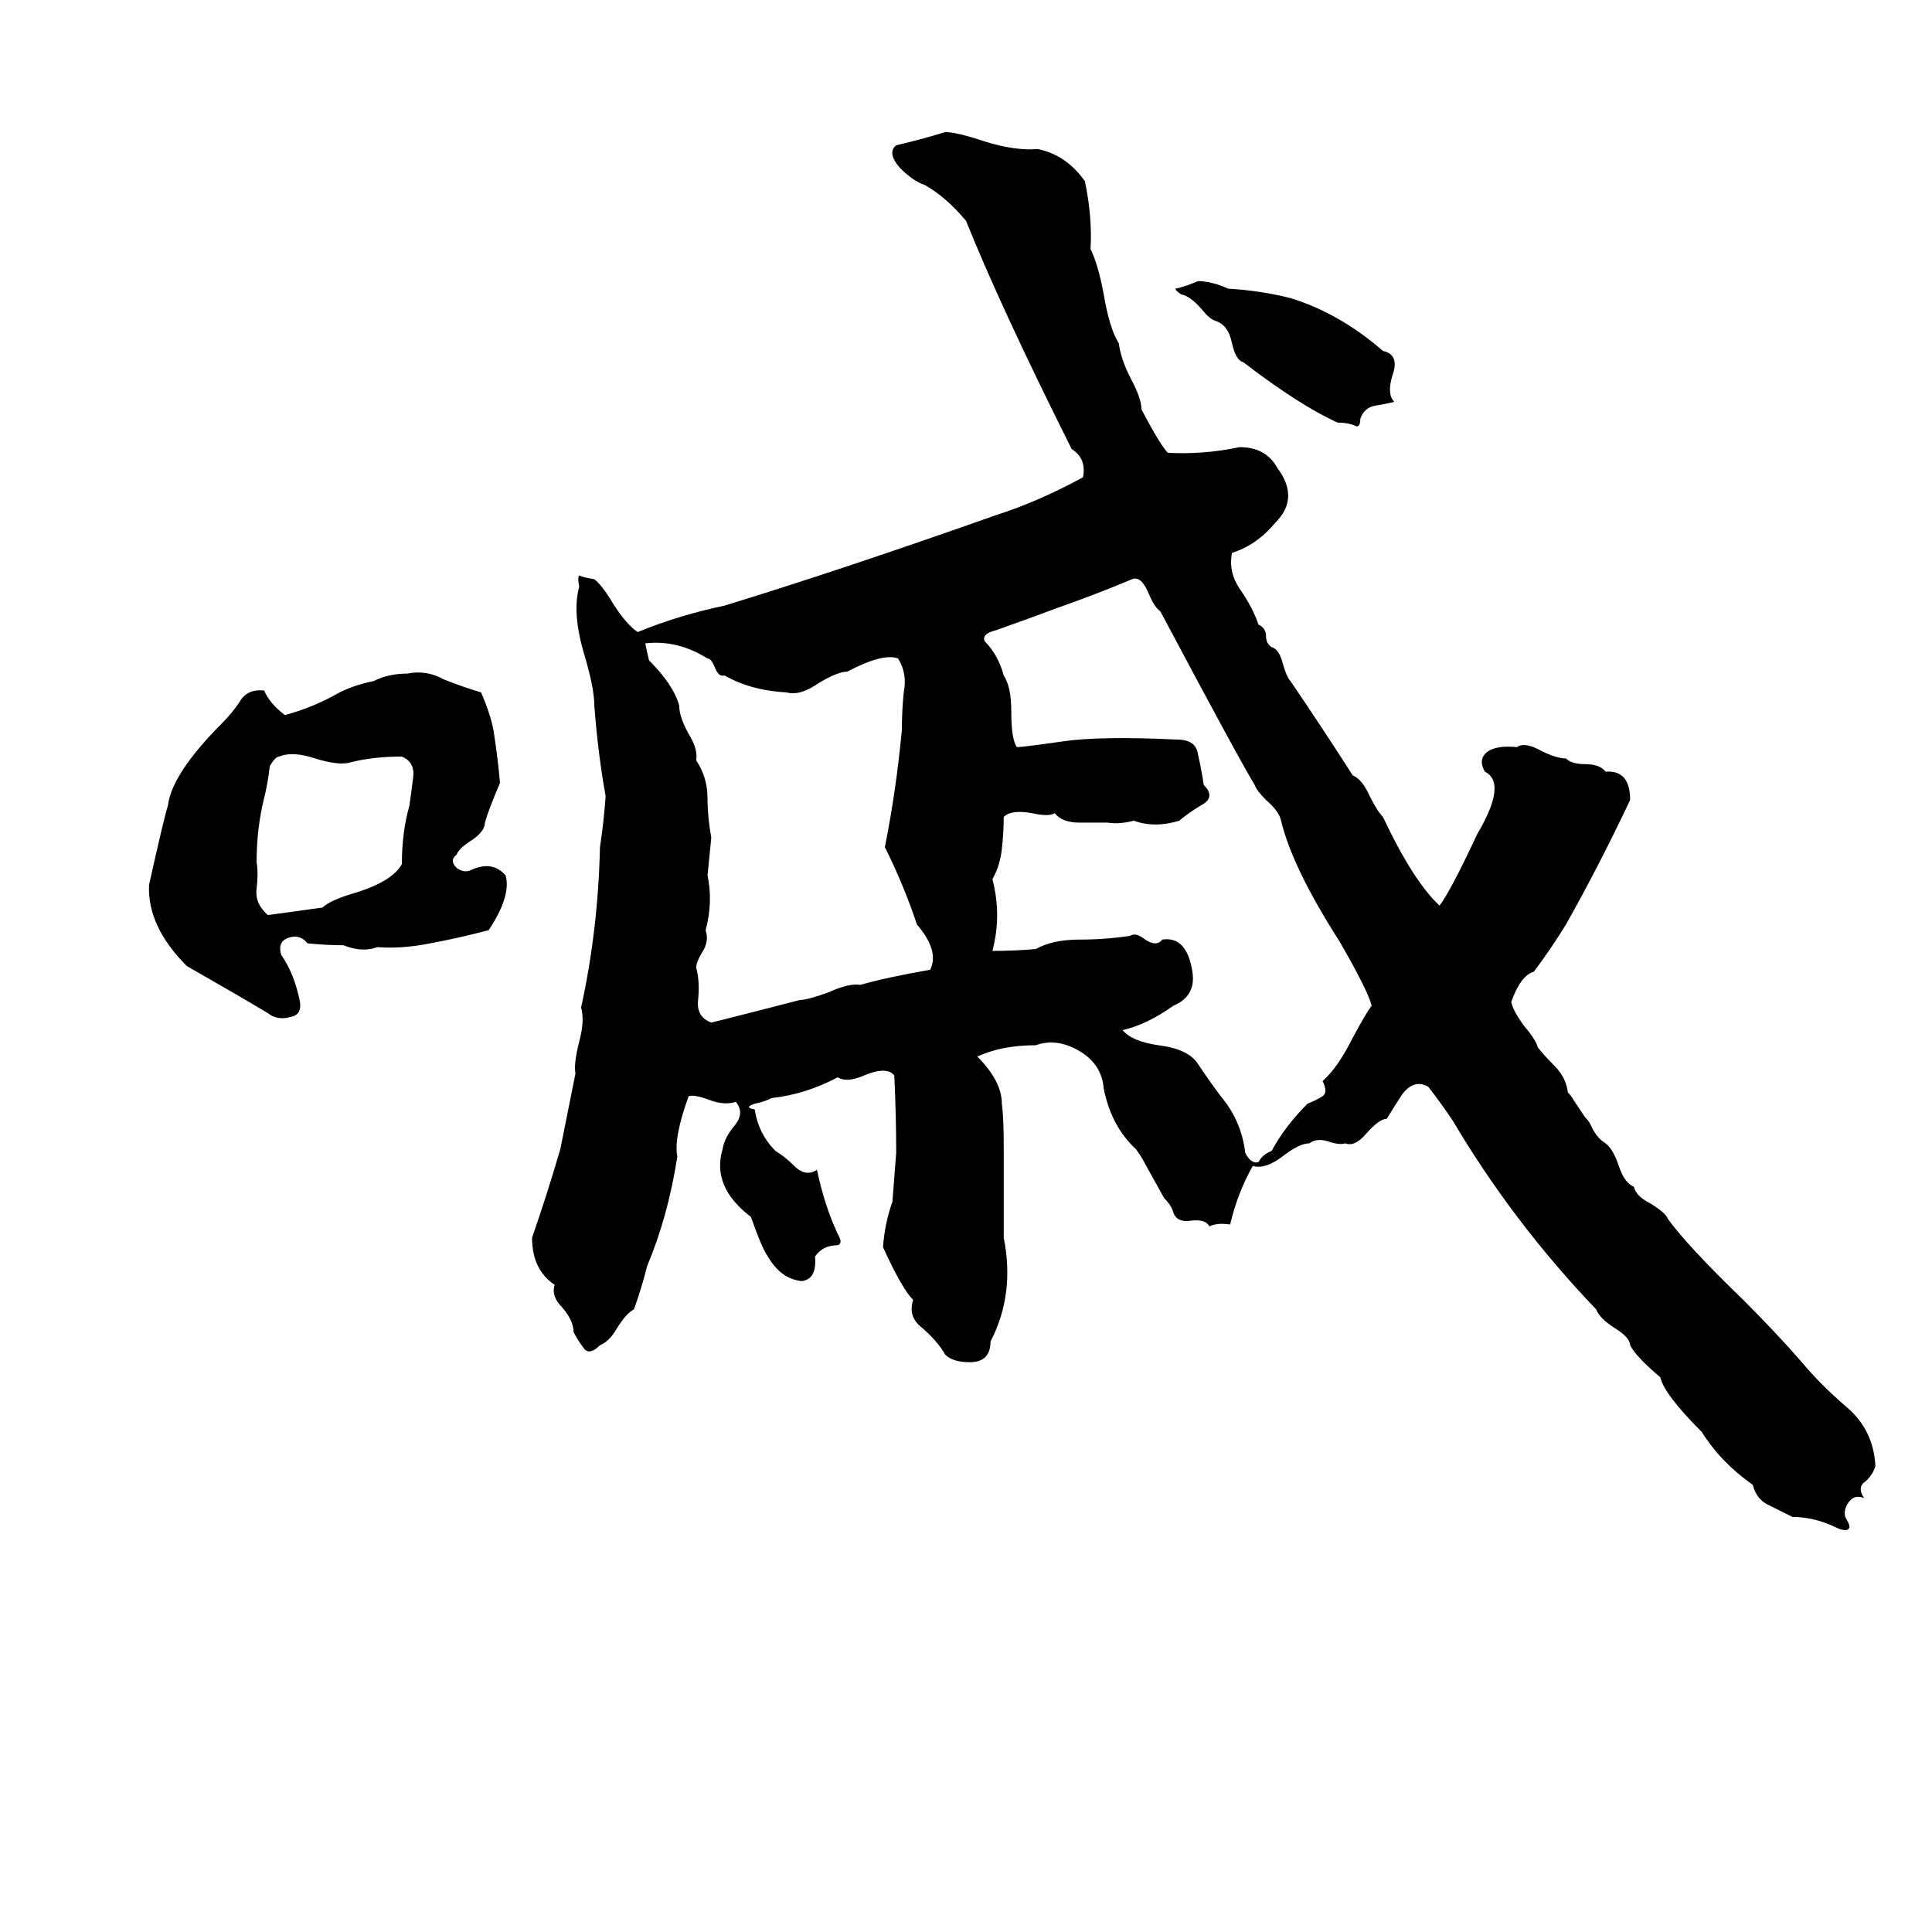 <svg xmlns="http://www.w3.org/2000/svg" viewBox="0 -800 1024 1024">
	<path fill="#000000" d="M501 -730Q507 -730 522 -725Q538 -720 550 -721Q565 -718 575 -704Q579 -685 578 -668Q582 -660 585 -644Q588 -626 593 -618Q594 -610 599 -600Q605 -589 605 -583Q615 -564 619 -560Q638 -559 657 -563Q671 -563 677 -552Q689 -536 676 -523Q666 -511 653 -507Q651 -497 657 -488Q664 -478 667 -469Q671 -467 671 -463Q671 -459 674 -457Q678 -456 680 -448Q682 -441 684 -439Q701 -414 717 -389Q722 -387 726 -378Q730 -370 733 -367Q749 -333 763 -320Q769 -328 783 -358Q799 -385 787 -391Q783 -398 789 -402Q794 -405 804 -404Q808 -407 817 -402Q825 -398 830 -398Q833 -395 840 -395Q848 -395 851 -391Q864 -392 864 -376Q848 -342 830 -310Q822 -297 813 -285Q806 -283 801 -269Q802 -264 808 -256Q814 -249 815 -245Q818 -241 824 -235Q830 -229 831 -221Q833 -219 834 -217L840 -208Q842 -206 843 -204Q846 -197 851 -194Q855 -191 858 -182Q861 -173 866 -171Q867 -166 875 -162Q883 -157 884 -154Q894 -140 924 -111Q942 -93 955 -78Q965 -66 979 -54Q993 -42 994 -23Q993 -19 989 -15Q984 -12 988 -6Q983 -8 980 -4Q977 0 978 4Q981 9 980 10Q979 12 974 10Q962 4 950 4Q944 1 938 -2Q931 -5 929 -13Q912 -25 902 -41Q882 -61 880 -70Q867 -81 864 -87Q864 -91 856 -96Q848 -101 846 -106Q802 -152 770 -206Q764 -215 757 -224Q750 -228 744 -221Q743 -220 735 -207Q731 -207 724 -199Q718 -192 713 -194Q710 -193 704 -195Q698 -197 694 -194Q689 -194 681 -188Q671 -180 664 -182Q656 -168 652 -151Q645 -152 641 -150Q639 -154 631 -153Q624 -152 622 -157Q621 -161 617 -165L607 -183Q605 -187 602 -191Q589 -203 585 -223Q584 -236 572 -243Q560 -250 549 -246Q531 -246 518 -240Q531 -227 531 -215Q532 -208 532 -192Q532 -168 532 -144Q538 -114 525 -89Q525 -78 514 -78Q505 -78 501 -82Q497 -89 489 -96Q481 -102 484 -111Q478 -117 468 -139Q469 -152 473 -163Q474 -176 475 -189Q475 -209 474 -230Q470 -235 458 -230Q449 -226 444 -229Q427 -220 409 -218Q405 -216 400 -215Q394 -213 400 -212Q402 -199 411 -190Q416 -187 421 -182Q427 -176 433 -180Q437 -161 444 -146Q447 -141 444 -140Q436 -140 432 -134Q433 -122 425 -121Q414 -122 407 -134Q404 -138 398 -155Q377 -171 383 -191Q384 -197 389 -203Q395 -210 390 -216Q384 -214 376 -217Q368 -220 365 -219Q357 -197 359 -187Q354 -155 343 -129Q340 -117 336 -106Q332 -104 327 -96Q323 -89 318 -87Q312 -81 309 -86Q306 -90 304 -94Q304 -100 298 -107Q292 -113 294 -119Q282 -127 282 -144Q290 -167 297 -191Q301 -211 305 -231Q304 -236 307 -248Q310 -259 308 -266Q317 -307 318 -351Q320 -364 321 -378Q317 -400 315 -426Q315 -435 310 -452Q303 -475 307 -489Q306 -494 307 -495Q309 -494 315 -493Q319 -490 325 -480Q332 -469 338 -465Q360 -474 384 -479Q446 -498 528 -527Q550 -534 574 -547Q576 -557 568 -562Q530 -638 512 -683Q501 -696 490 -702Q484 -704 477 -711Q470 -719 475 -723Q488 -726 501 -730ZM635 -651Q642 -651 651 -647Q668 -646 684 -642Q710 -634 733 -614Q742 -612 738 -601Q735 -591 739 -587Q735 -586 729 -585Q723 -584 721 -578Q721 -574 719 -574Q715 -576 709 -576Q689 -585 659 -608Q655 -609 653 -618Q651 -628 644 -630Q641 -631 637 -636Q631 -643 626 -644Q623 -646 623 -647Q628 -648 635 -651ZM600 -493Q581 -485 561 -478Q545 -472 528 -466Q520 -464 522 -460Q529 -453 532 -442Q536 -436 536 -423Q536 -408 539 -404Q542 -404 563 -407Q583 -410 624 -408Q634 -408 635 -400Q637 -391 638 -384Q644 -378 638 -374Q631 -370 625 -365Q612 -361 601 -365Q593 -363 587 -364Q580 -364 572 -364Q563 -364 559 -369Q556 -367 547 -369Q536 -371 532 -367Q532 -359 531 -350Q530 -341 526 -334Q531 -315 526 -296Q538 -296 549 -297Q558 -302 572 -302Q586 -302 599 -304Q602 -306 607 -302Q613 -298 616 -302Q629 -304 632 -285Q634 -272 622 -267Q608 -257 595 -254Q600 -248 614 -246Q630 -244 635 -236Q641 -227 647 -219Q658 -206 660 -189Q663 -183 667 -184Q669 -188 674 -190Q681 -203 693 -215Q698 -217 701 -219Q704 -221 701 -227Q709 -234 717 -250Q724 -263 727 -267Q725 -275 710 -301Q685 -340 679 -365Q678 -370 671 -376Q666 -381 665 -384Q657 -397 615 -476Q612 -478 609 -485Q605 -495 600 -493ZM342 -459Q343 -454 344 -450Q357 -437 360 -426Q360 -420 365 -411Q370 -403 369 -397Q375 -388 375 -377Q375 -367 377 -356Q376 -346 375 -336Q378 -322 374 -307Q376 -301 372 -295Q369 -290 369 -287Q371 -280 370 -270Q369 -261 377 -258Q401 -264 424 -270Q428 -270 439 -274Q450 -279 456 -278Q470 -282 493 -286Q498 -296 486 -310Q479 -331 469 -351Q475 -381 478 -413Q478 -423 479 -433Q481 -443 476 -451Q468 -454 449 -444Q444 -444 434 -438Q424 -431 417 -433Q398 -434 384 -442Q381 -441 379 -446Q377 -451 375 -451Q359 -461 342 -459ZM216 -443Q226 -445 235 -440Q245 -436 255 -433Q261 -419 262 -410Q264 -397 265 -385Q259 -371 257 -364Q257 -359 249 -354Q243 -350 242 -347Q238 -344 242 -340Q246 -337 250 -339Q261 -344 268 -336Q271 -325 259 -307Q244 -303 228 -300Q213 -297 200 -298Q192 -295 182 -299Q173 -299 163 -300Q159 -305 153 -303Q147 -301 149 -294Q156 -284 159 -269Q160 -262 154 -261Q147 -259 142 -263Q127 -272 99 -288Q78 -309 79 -331Q87 -367 89 -373Q91 -390 118 -417Q123 -422 127 -428Q131 -435 140 -434Q143 -427 151 -421Q166 -425 180 -433Q188 -437 198 -439Q206 -443 216 -443ZM148 -399Q146 -399 143 -394Q142 -385 140 -377Q136 -361 136 -343Q137 -337 136 -329Q135 -321 142 -315Q157 -317 171 -319Q175 -323 189 -327Q208 -333 213 -342Q213 -359 217 -373Q218 -380 219 -388Q220 -396 213 -399Q198 -399 186 -396Q180 -394 167 -398Q155 -402 148 -399Z"/>
</svg>